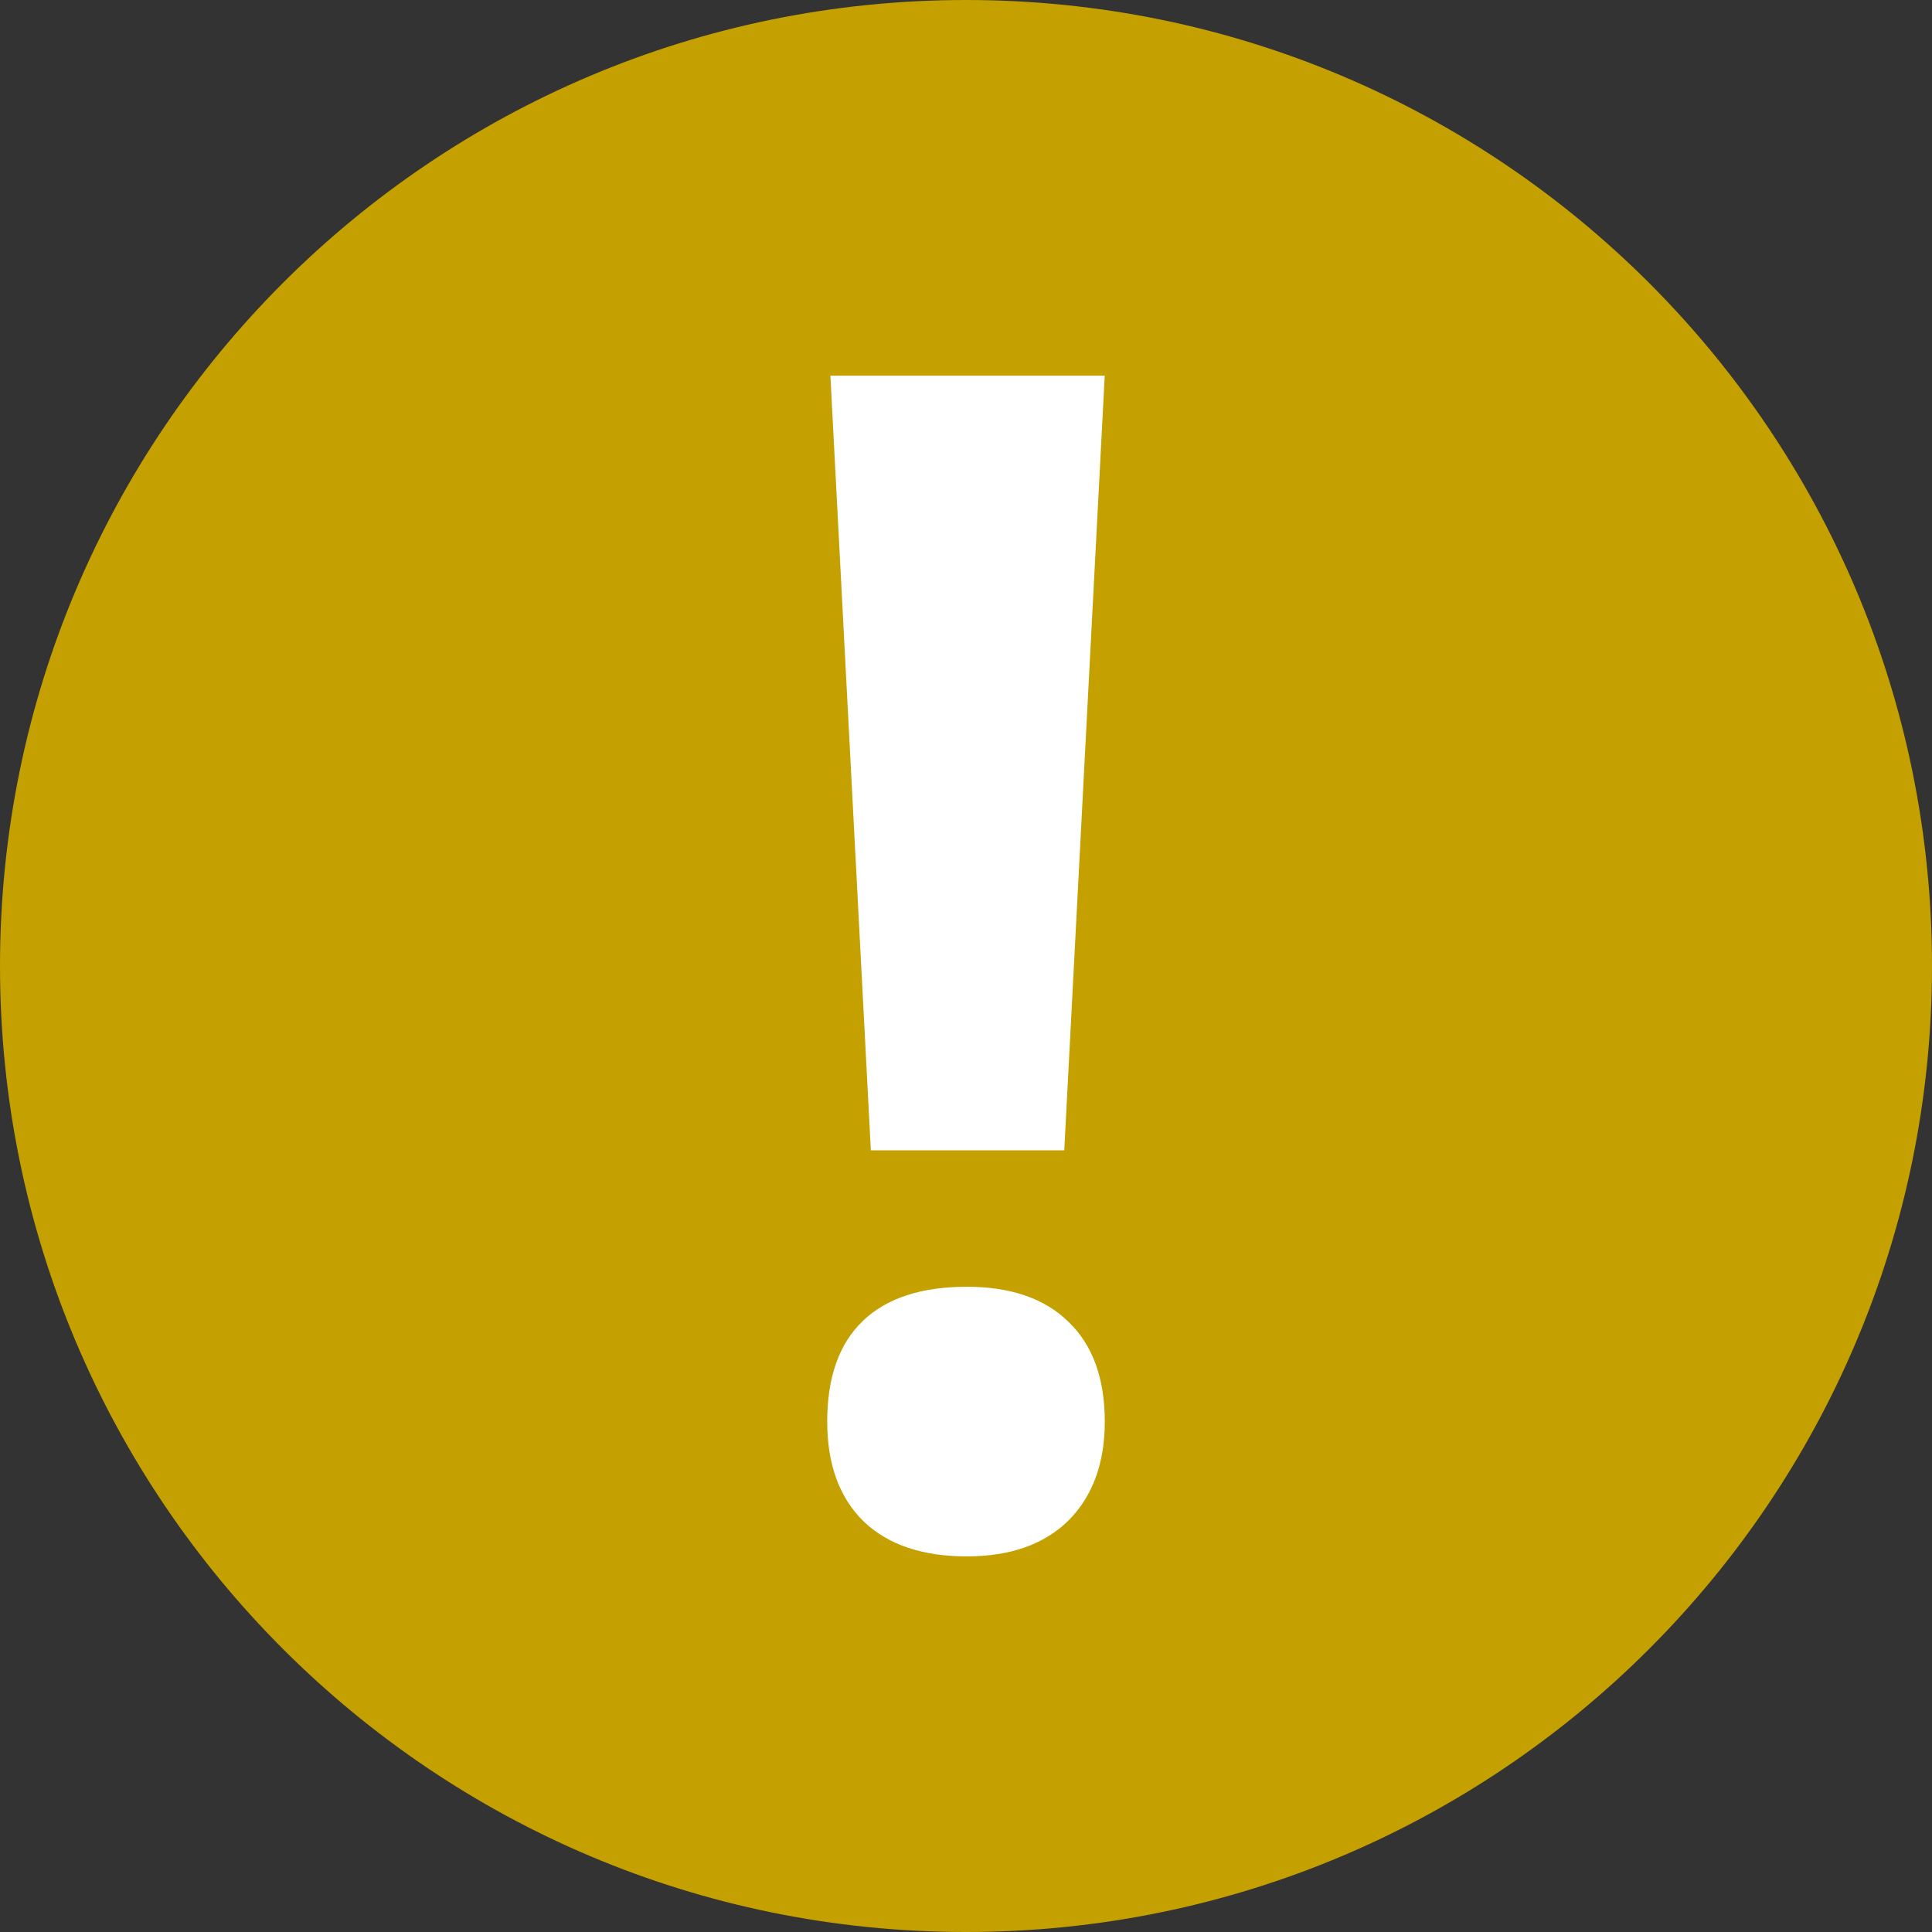 <?xml version="1.0" encoding="UTF-8" standalone="no"?>
<!-- Created with Inkscape (http://www.inkscape.org/) -->

<svg
   xmlns:dc="http://purl.org/dc/elements/1.1/"
   xmlns:cc="http://creativecommons.org/ns#"
   xmlns:rdf="http://www.w3.org/1999/02/22-rdf-syntax-ns#"
   xmlns:svg="http://www.w3.org/2000/svg"
   xmlns="http://www.w3.org/2000/svg"
   version="1.1"
   width="36"
   height="36"
   id="svg3136">
  <rect width="100%" height="100%" fill="#333333" stroke="none"/>
  <title
     id="title3177">Icon &quot;Important&quot;</title>
  <defs
     id="defs3138" />
  <g
     transform="translate(0,-1016.362)"
     id="layer1">
    <path
       d="m 36,1034.361 c 0,9.94 -8.058,18.001 -18,18.001 -9.939,0 -18,-8.062 -18,-18.001 0,-9.942 8.061,-17.999 18,-17.999 9.942,0 18,8.057 18,17.999"
       id="path28344-6-4"
       style="fill:#c4a000;fill-opacity:1;fill-rule:nonzero;stroke:none" />
    <path
       d="m 16.227,1037.797 -0.754,-14.435 5.112,0 -0.754,14.435 z m -0.148,3.177 c 0.443,-0.423 1.088,-0.635 1.936,-0.635 0.818,0 1.448,0.217 1.891,0.65 0.453,0.433 0.68,1.054 0.68,1.862 -10e-6,0.778 -0.227,1.394 -0.68,1.847 -0.453,0.443 -1.084,0.665 -1.891,0.665 -0.827,0 -1.468,-0.217 -1.921,-0.65 -0.453,-0.443 -0.68,-1.064 -0.68,-1.862 0,-0.827 0.222,-1.453 0.665,-1.876 z"
       id="path3358"
       style="font-size:28px;font-style:normal;font-variant:normal;font-weight:bold;font-stretch:normal;line-height:125%;letter-spacing:0px;word-spacing:0px;fill:#ffffff;fill-opacity:1;stroke:none;font-family:Open Sans;-inkscape-font-specification:Open Sans Bold" />
  </g>
</svg>
